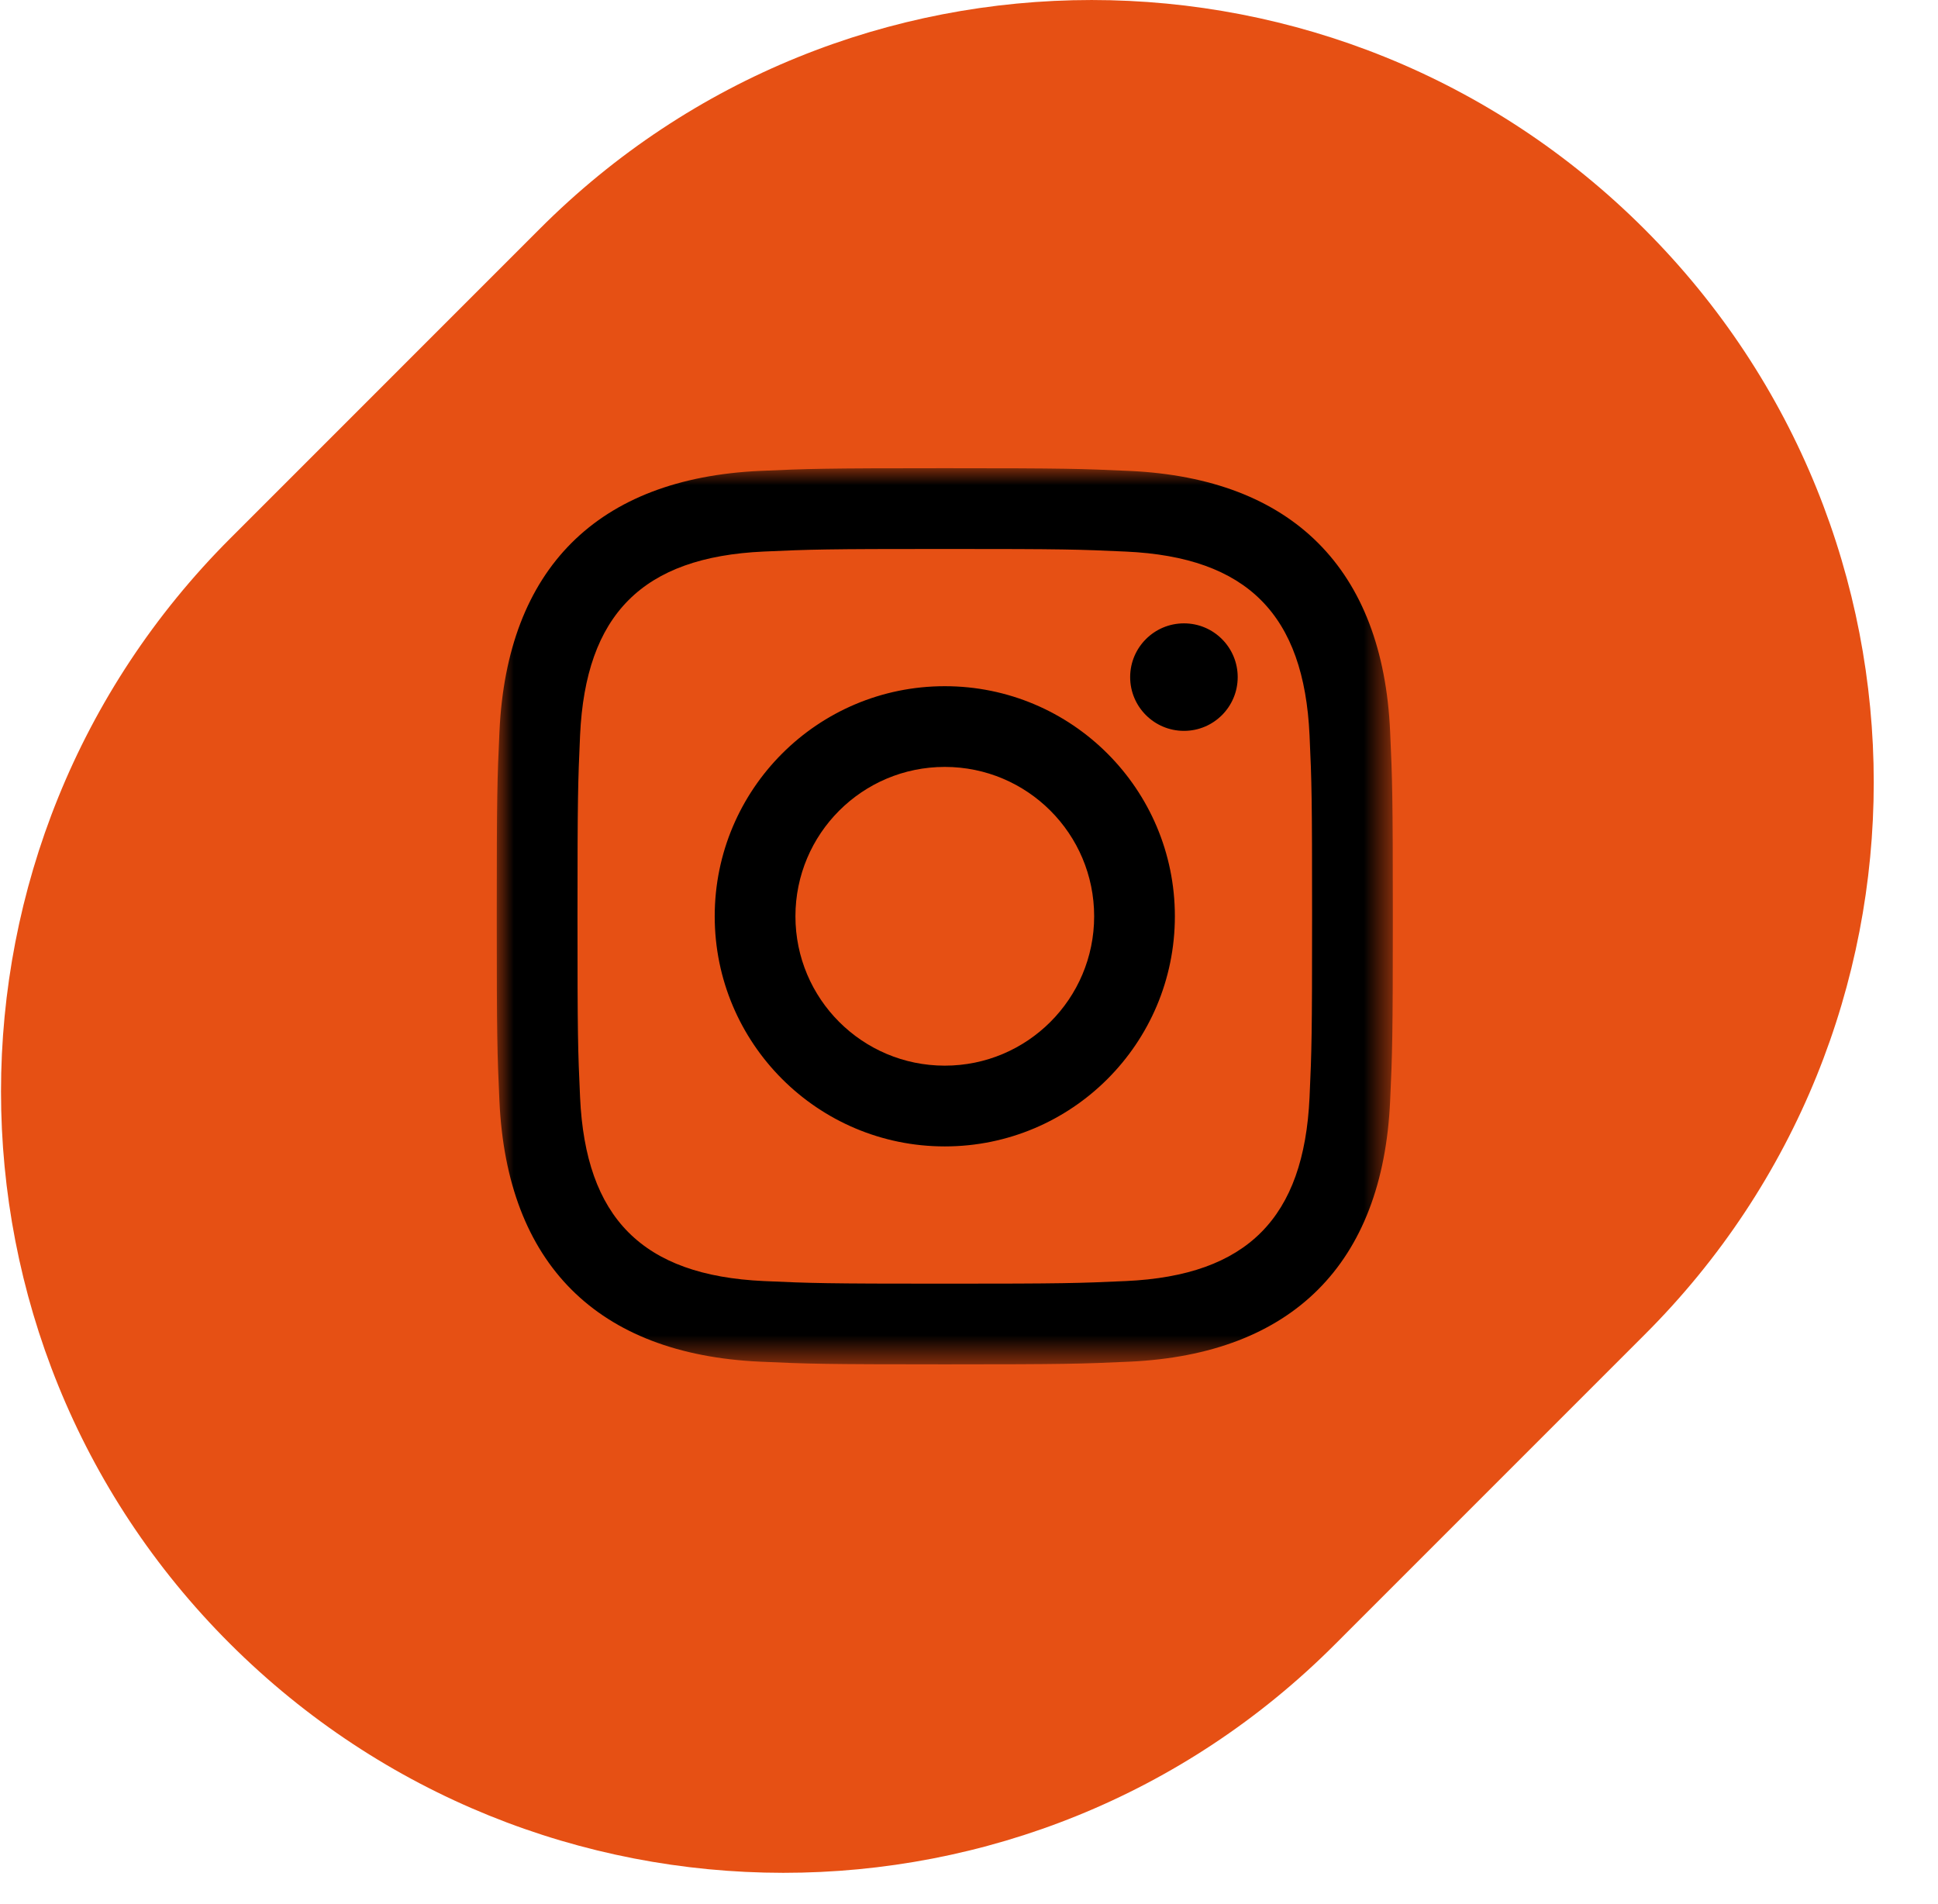 <?xml version="1.0" encoding="UTF-8"?>
<svg width="57px" height="56px" viewBox="0 0 57 56" version="1.1" xmlns="http://www.w3.org/2000/svg" xmlns:xlink="http://www.w3.org/1999/xlink">
    <title>Group 12</title>
    <defs>
        <filter id="filter-1">
            <feColorMatrix in="SourceGraphic" type="matrix" values="0 0 0 0 1 0 0 0 0 1 0 0 0 0 1 0 0 0 1 0"></feColorMatrix>
        </filter>
        <polygon id="path-2" points="0 0 26.356 0 26.356 26.356 0 26.356"></polygon>
    </defs>
    <g id="Page-1" stroke="none" stroke-width="1" fill="none" fill-rule="evenodd">
        <g id="HOME" transform="translate(-1189, -7196)">
            <g id="FOOTER" transform="translate(0, 6958)">
                <g id="Group-4" transform="translate(1057, 238)">
                    <g id="Group-12" transform="translate(132.03, 0)">
                        <path d="M15.833,6.742 L6.74,15.836 C-2.247,24.825 -2.247,39.386 6.74,48.348 C15.728,57.311 30.286,57.337 39.247,48.348 L48.34,39.254 C57.327,30.292 57.327,15.731 48.34,6.742 C39.352,-2.247 24.794,-2.247 15.833,6.742 Z" id="Fill-38-Copy-2" fill="#E65014"></path>
                        <g filter="url(#filter-1)" id="Group-3">
                            <g transform="translate(14.58, 13.77)">
                                <mask id="mask-3" fill="white">
                                    <use xlink:href="#path-2"></use>
                                </mask>
                                <g id="Clip-2"></g>
                                <path d="M20.213,4.563 C19.339,4.563 18.63,5.271 18.63,6.144 C18.63,7.017 19.339,7.725 20.213,7.725 C21.086,7.725 21.793,7.017 21.793,6.144 C21.793,5.271 21.086,4.563 20.213,4.563 M13.178,17.571 C10.752,17.571 8.785,15.605 8.785,13.178 C8.785,10.752 10.752,8.785 13.178,8.785 C15.604,8.785 17.571,10.752 17.571,13.178 C17.571,15.605 15.604,17.571 13.178,17.571 M13.178,6.411 C9.441,6.411 6.411,9.441 6.411,13.178 C6.411,16.915 9.441,19.946 13.178,19.946 C16.915,19.946 19.945,16.915 19.945,13.178 C19.945,9.441 16.915,6.411 13.178,6.411 M13.178,0 C9.598,0 9.151,0.016 7.745,0.079 C2.96,0.298 0.3,2.954 0.08,7.744 C0.015,9.151 0,9.599 0,13.178 C0,16.757 0.015,17.205 0.079,18.612 C0.299,23.397 2.954,26.057 7.744,26.277 C9.151,26.341 9.598,26.356 13.178,26.356 C16.756,26.356 17.206,26.341 18.611,26.277 C23.393,26.057 26.059,23.402 26.276,18.612 C26.34,17.205 26.356,16.757 26.356,13.178 C26.356,9.599 26.34,9.151 26.276,7.745 C26.062,2.964 23.403,0.3 18.612,0.08 C17.206,0.016 16.756,0 13.178,0 M13.178,2.375 C16.697,2.375 17.114,2.388 18.504,2.452 C22.075,2.615 23.743,4.309 23.906,7.854 C23.97,9.243 23.981,9.66 23.981,13.179 C23.981,16.698 23.969,17.115 23.906,18.504 C23.742,22.045 22.079,23.743 18.504,23.906 C17.114,23.969 16.698,23.983 13.178,23.983 C9.659,23.983 9.242,23.969 7.853,23.906 C4.273,23.742 2.613,22.04 2.451,18.502 C2.387,17.114 2.375,16.698 2.375,13.178 C2.375,9.659 2.389,9.243 2.451,7.853 C2.615,4.309 4.278,2.613 7.853,2.451 C9.243,2.388 9.659,2.375 13.178,2.375" id="Fill-1" fill="#000000" mask="url(#mask-3)"></path>
                            </g>
                        </g>
                    </g>
                </g>
            </g>
        </g>
    </g>
</svg>